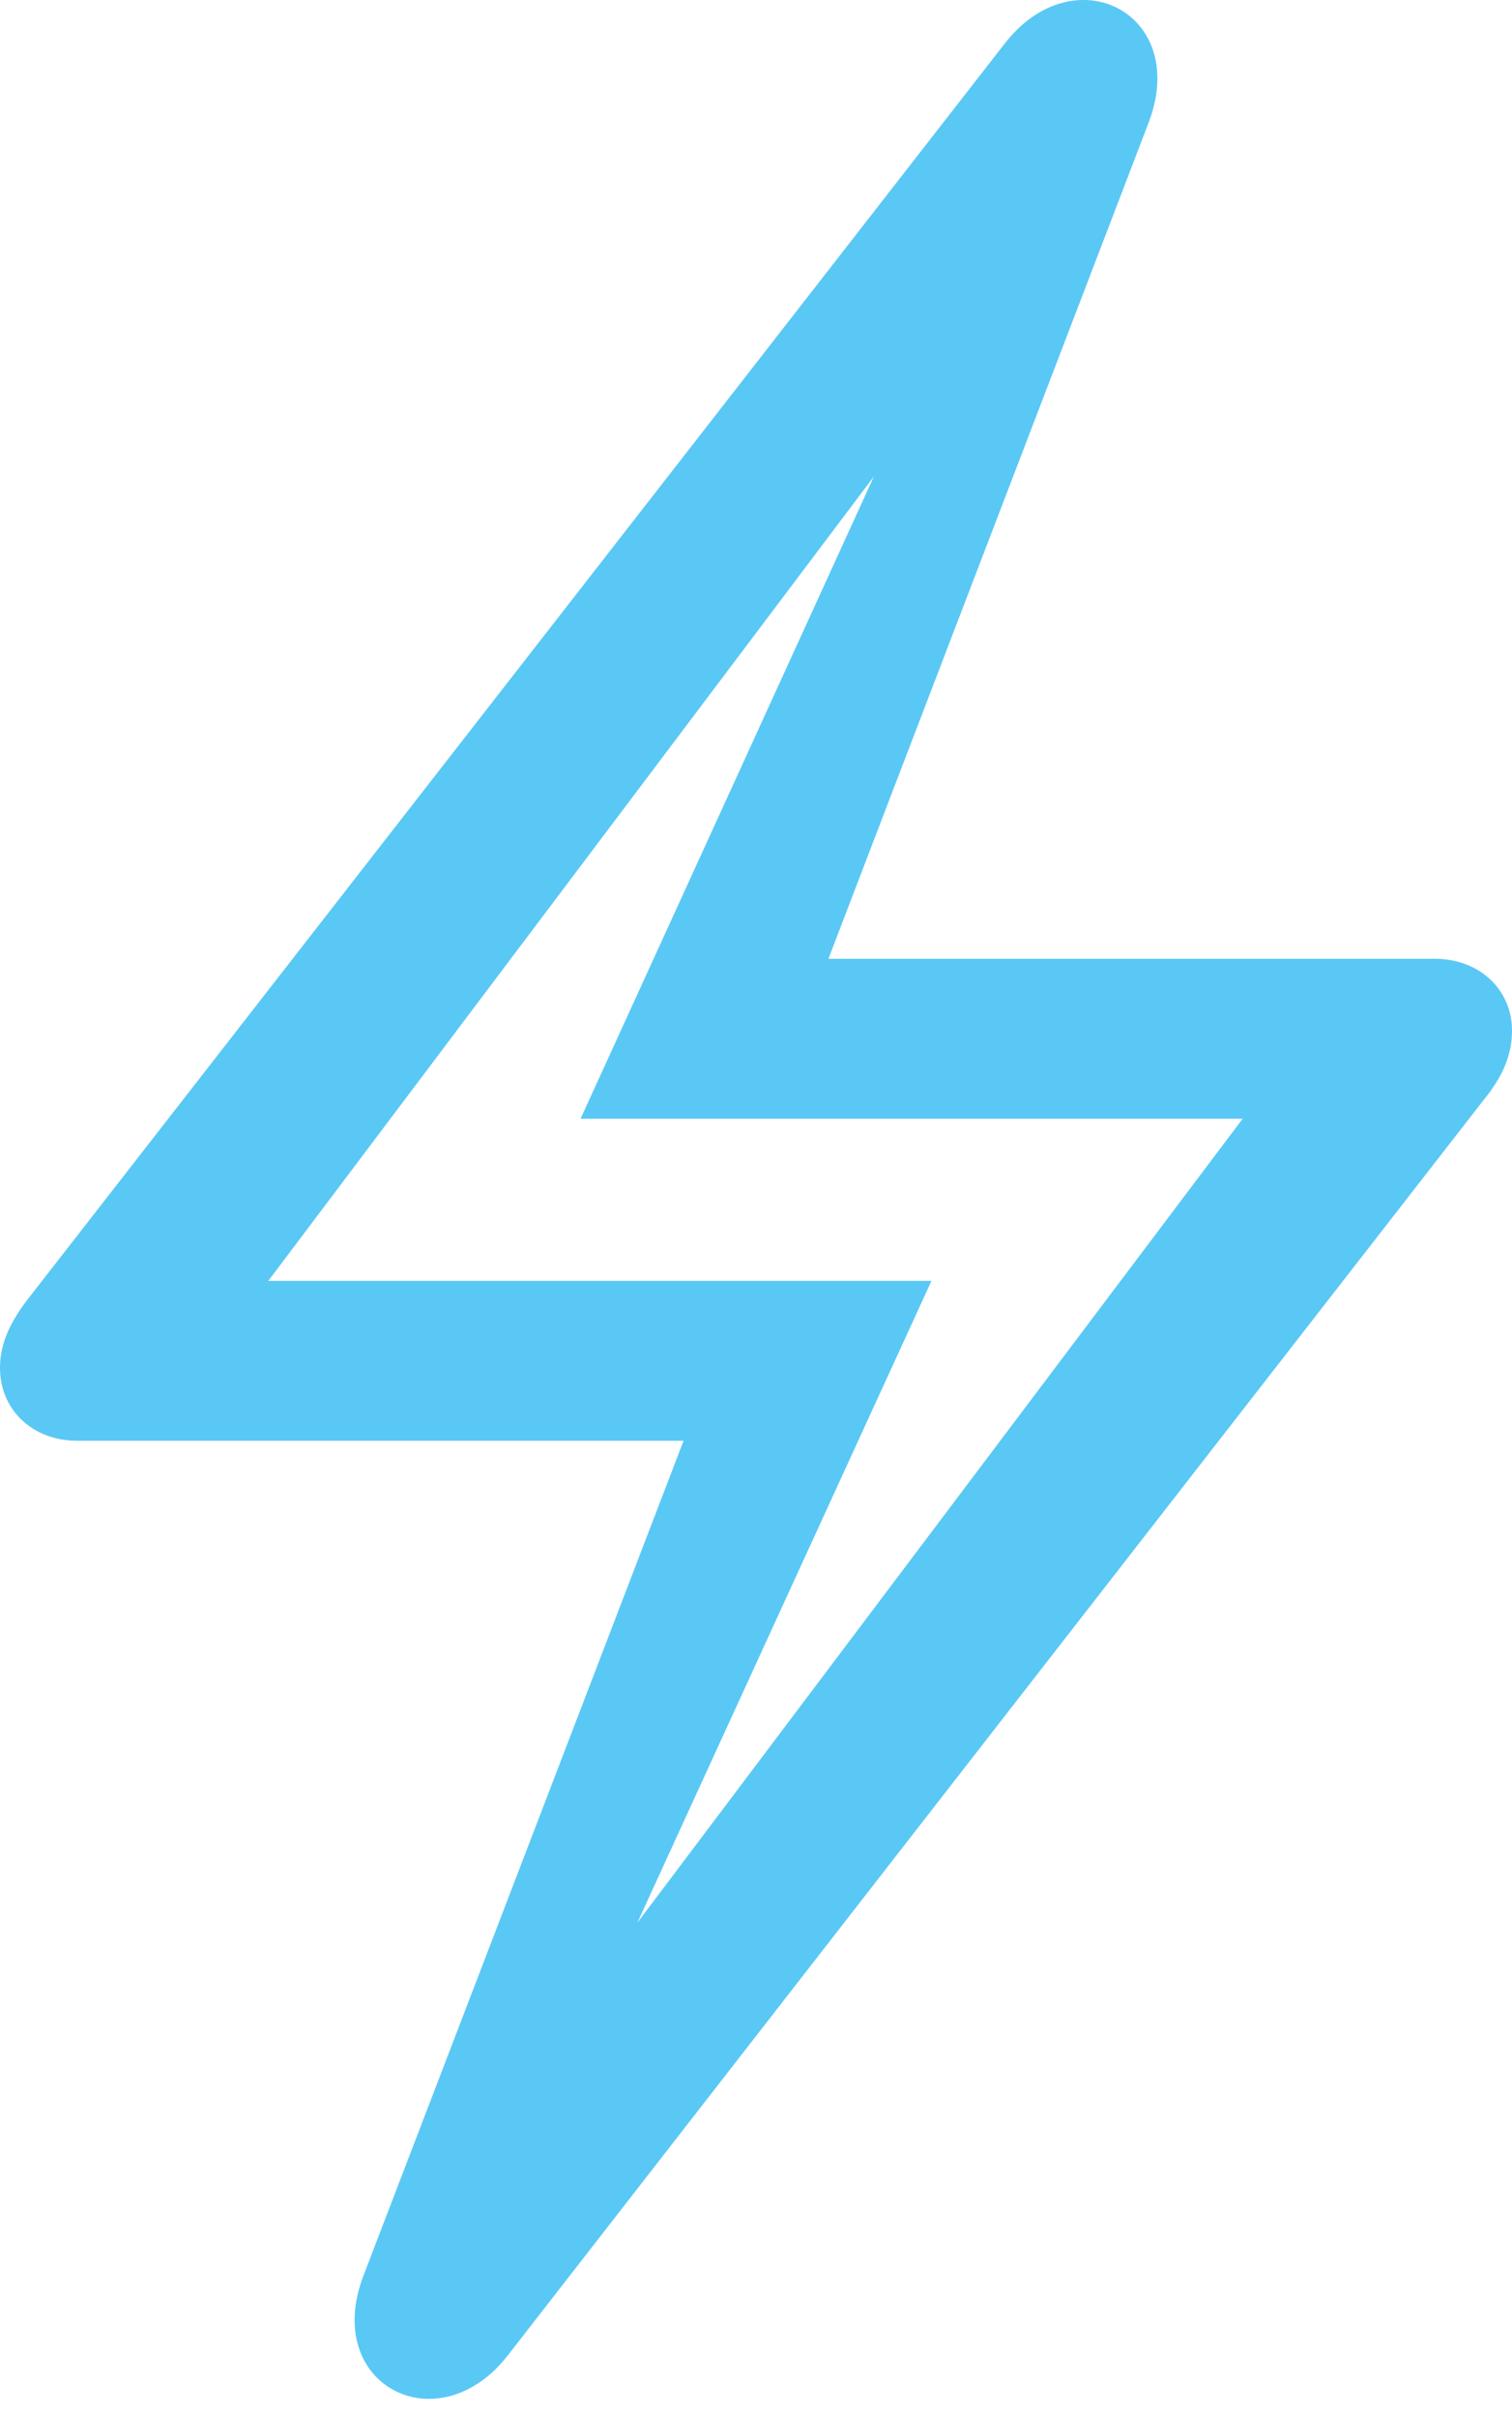 <?xml version="1.0" encoding="UTF-8"?>
<!--Generator: Apple Native CoreSVG 175.5-->
<!DOCTYPE svg
PUBLIC "-//W3C//DTD SVG 1.1//EN"
       "http://www.w3.org/Graphics/SVG/1.1/DTD/svg11.dtd">
<svg version="1.1" xmlns="http://www.w3.org/2000/svg" xmlns:xlink="http://www.w3.org/1999/xlink" width="17.2" height="27.483">
 <g>
  <rect height="27.483" opacity="0" width="17.2" x="0" y="0"/>
  <path d="M5.786 26.773L16.882 12.503C17.09 12.246 17.2 12.002 17.2 11.721C17.2 11.257 16.834 10.903 16.321 10.903L9.424 10.903L13.062 1.406C13.55 0.149 12.207-0.535 11.414 0.515L0.317 14.773C0.11 15.042 0 15.286 0 15.554C0 16.03 0.366 16.384 0.879 16.384L7.776 16.384L4.138 25.869C3.65 27.127 4.993 27.81 5.786 26.773ZM6.506 23.489L10.596 14.566L3.052 14.566L11.023 3.982L10.681 3.799L6.604 12.722L14.136 12.722L6.165 23.306Z" fill="#5ac8f5"/>
 </g>
</svg>
